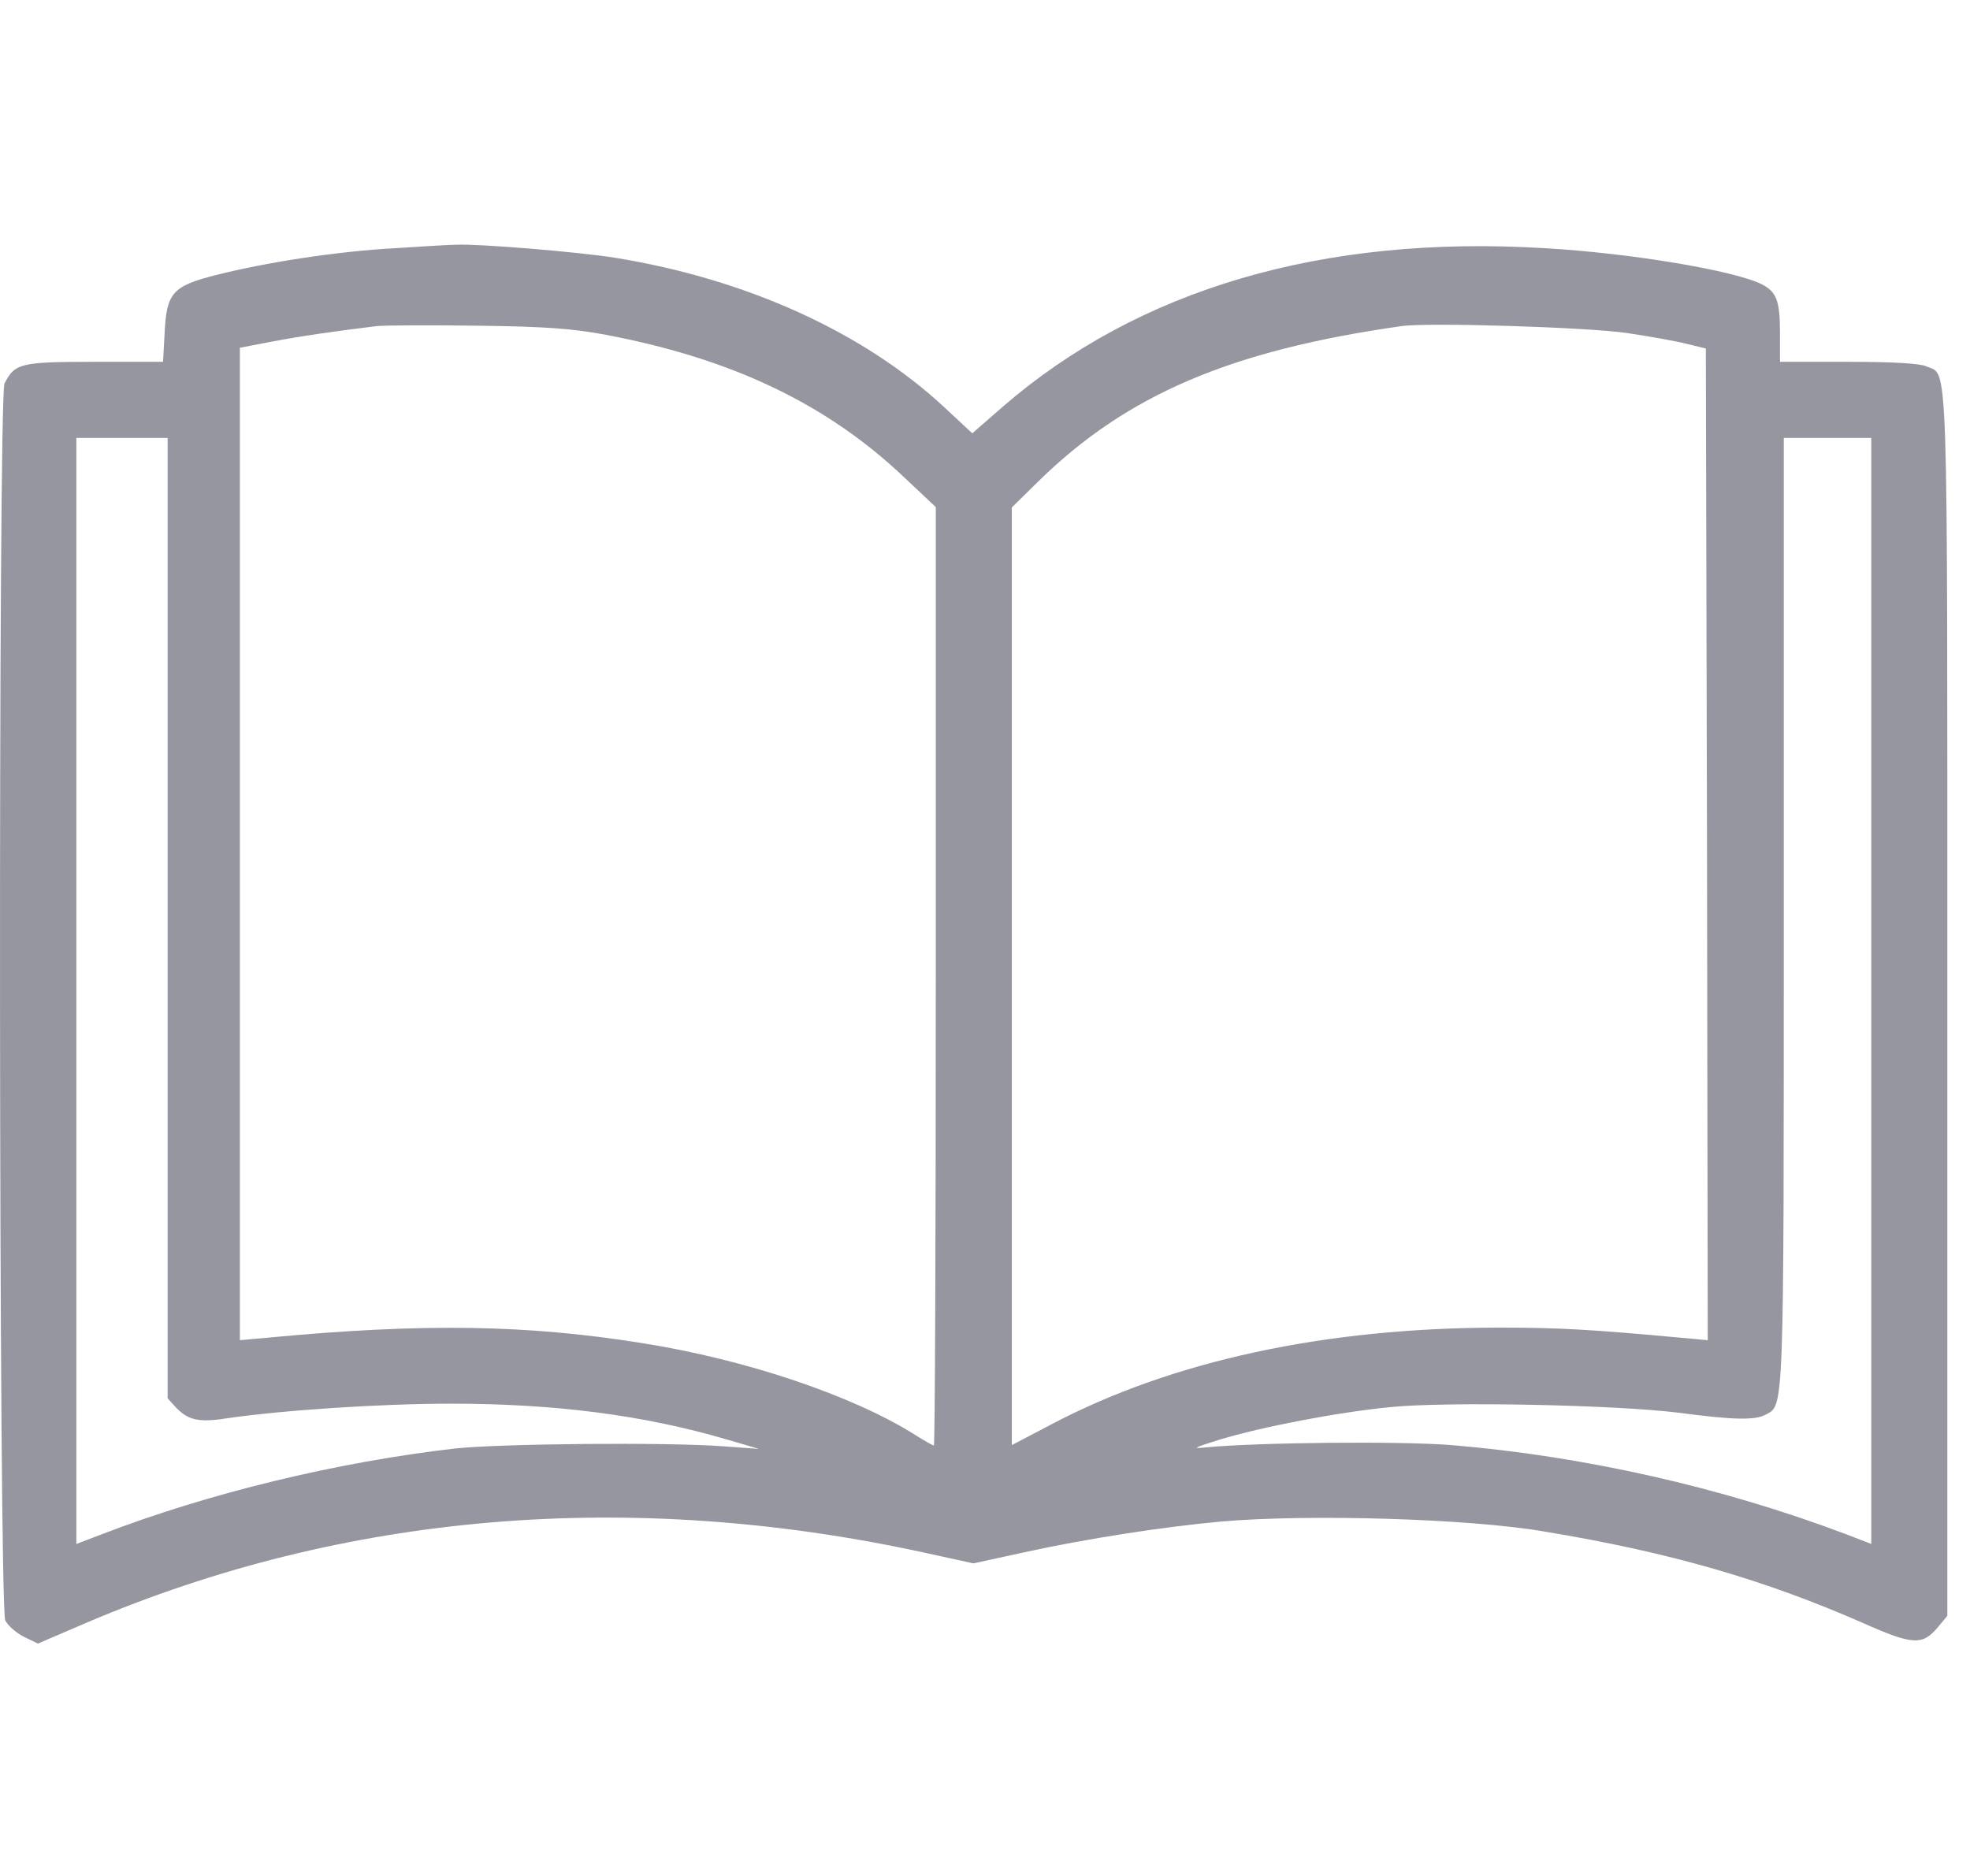 <svg class="infra-svg" width="42" height="40" viewBox="0 0 42 40" fill="none" xmlns="http://www.w3.org/2000/svg">
<path d="M8.438 5.291C7.214 5.356 5.682 5.591 4.595 5.867C3.671 6.102 3.549 6.248 3.509 7.115L3.476 7.715H2.001C0.428 7.715 0.315 7.748 0.096 8.177C-0.042 8.445 -0.026 34.275 0.112 34.551C0.169 34.664 0.347 34.818 0.509 34.9L0.809 35.045L1.847 34.599C7.344 32.256 13.408 31.746 19.643 33.092L20.753 33.335L21.832 33.1C23.161 32.808 24.799 32.556 26.031 32.443C27.896 32.281 31.301 32.378 32.915 32.654C35.614 33.1 37.617 33.683 39.741 34.616C40.779 35.078 40.99 35.086 41.314 34.697L41.517 34.454V21.409C41.517 7.213 41.541 8.023 41.071 7.812C40.933 7.748 40.357 7.715 39.409 7.715H37.949V7.099C37.949 6.41 37.876 6.223 37.56 6.061C36.976 5.769 34.771 5.396 32.915 5.291C28.196 5.007 24.264 6.167 21.37 8.68L20.729 9.239L20.145 8.696C18.427 7.091 15.921 5.948 13.1 5.494C12.338 5.372 10.181 5.194 9.735 5.218C9.622 5.218 9.038 5.251 8.438 5.291ZM12.922 7.14C15.613 7.65 17.624 8.615 19.262 10.164L19.951 10.812V20.817C19.951 26.322 19.934 30.821 19.91 30.821C19.886 30.821 19.716 30.724 19.521 30.602C18.191 29.759 15.905 28.989 13.7 28.64C11.235 28.243 9.014 28.211 5.747 28.519L5.114 28.576V17.995V7.415L5.787 7.286C6.379 7.172 7.157 7.059 8.033 6.953C8.187 6.937 9.16 6.929 10.181 6.945C11.649 6.961 12.232 7.01 12.922 7.14ZM34.674 7.099C35.168 7.172 35.752 7.277 35.971 7.334L36.368 7.431L36.393 18.004L36.409 28.576L35.785 28.519C33.936 28.349 33.247 28.308 31.982 28.308C28.261 28.308 24.985 29.014 22.407 30.375L21.572 30.813V20.817V10.82L22.124 10.277C24.013 8.421 26.226 7.472 29.882 6.953C30.458 6.872 33.823 6.977 34.674 7.099ZM3.574 19.576V29.816L3.744 30.003C4.003 30.278 4.23 30.335 4.806 30.246C6.022 30.067 8.114 29.93 9.614 29.93C11.843 29.93 13.716 30.173 15.492 30.692L16.181 30.894L15.411 30.838C14.194 30.748 10.676 30.781 9.695 30.886C7.173 31.178 4.457 31.835 2.179 32.711L1.628 32.921V21.133V9.337H2.601H3.574V19.576ZM39.895 21.133V32.921L39.352 32.711C36.709 31.713 33.774 31.048 30.945 30.813C29.834 30.724 26.769 30.757 25.707 30.862C25.399 30.894 25.448 30.87 25.991 30.7C26.899 30.424 28.496 30.116 29.639 30.003C30.855 29.881 34.447 29.954 35.801 30.124C36.96 30.278 37.414 30.286 37.641 30.165C38.038 29.954 38.03 30.246 38.03 19.43V9.337H38.963H39.895V21.133Z" fill="#9696A0"/>
</svg>
